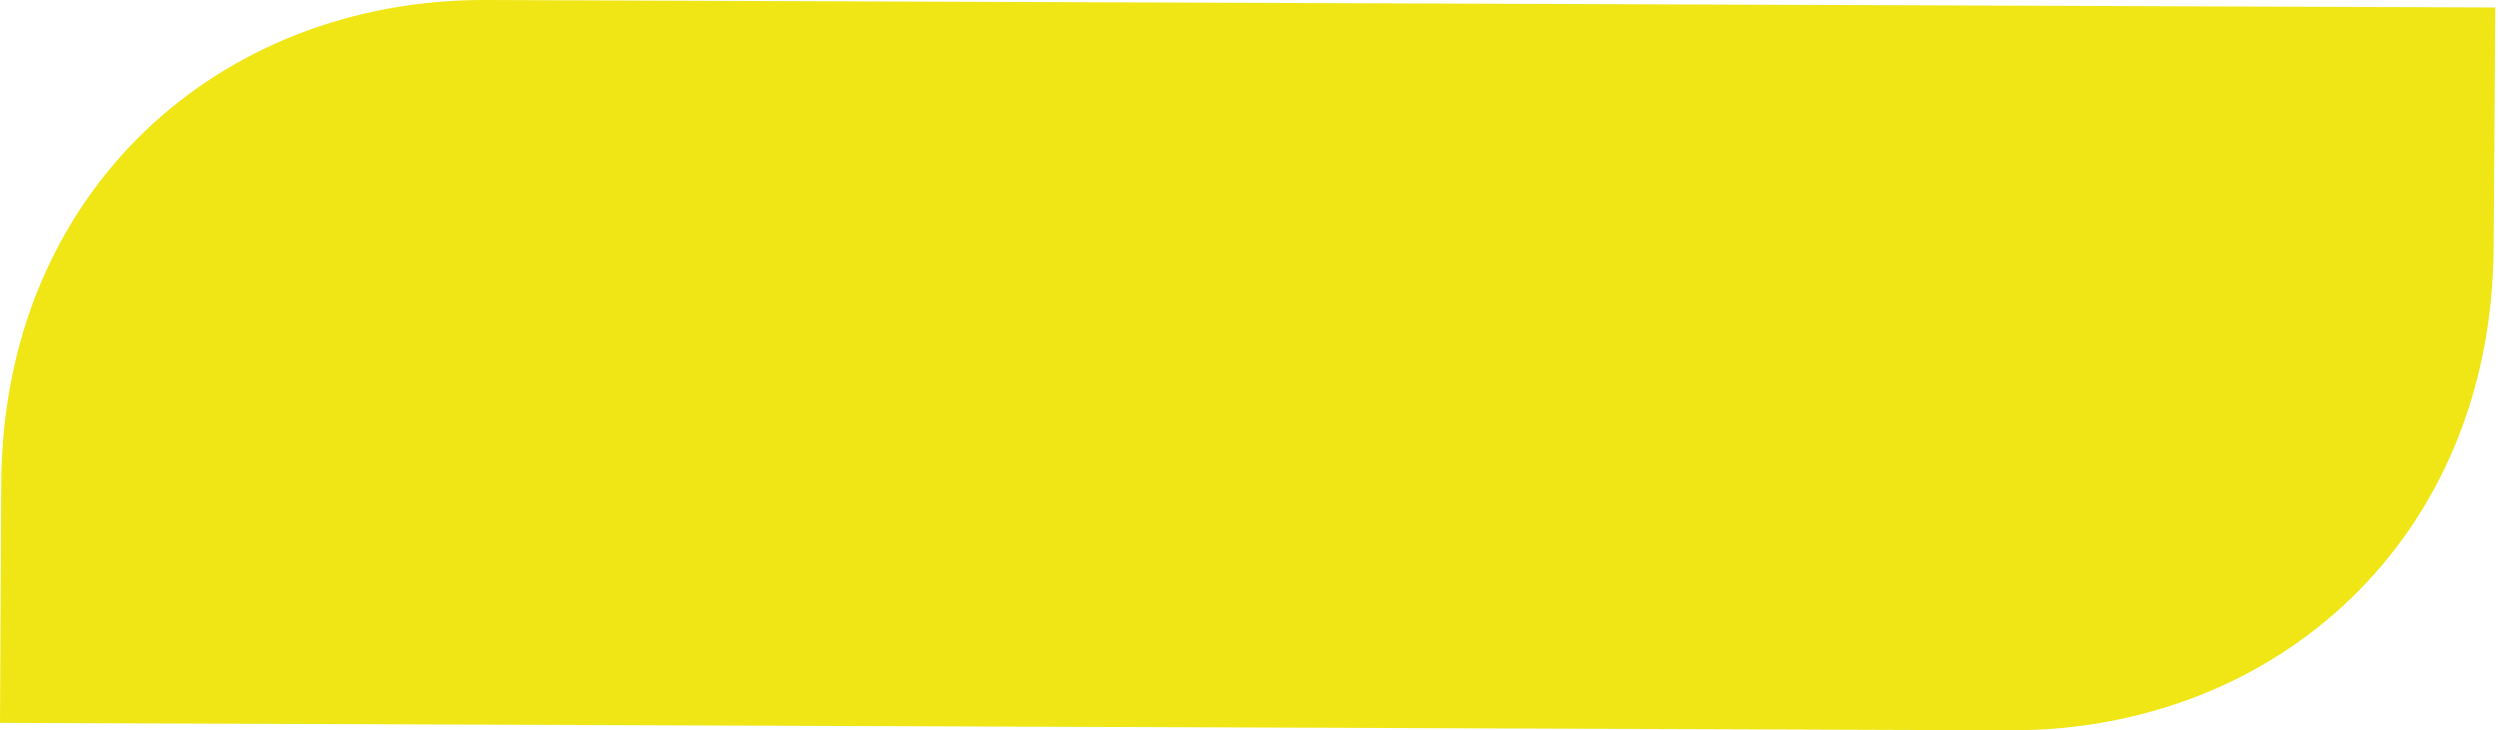 <svg width="445" height="130" viewBox="0 0 445 130" fill="none" xmlns="http://www.w3.org/2000/svg">
<path d="M357.875 130L0 128.669L0.222 85.993C0.518 34.101 39.001 -0.074 86.291 0L444.166 1.331L443.87 44.007C443.574 95.899 405.165 130.074 357.875 130Z" fill="#F0E615"/>
</svg>
